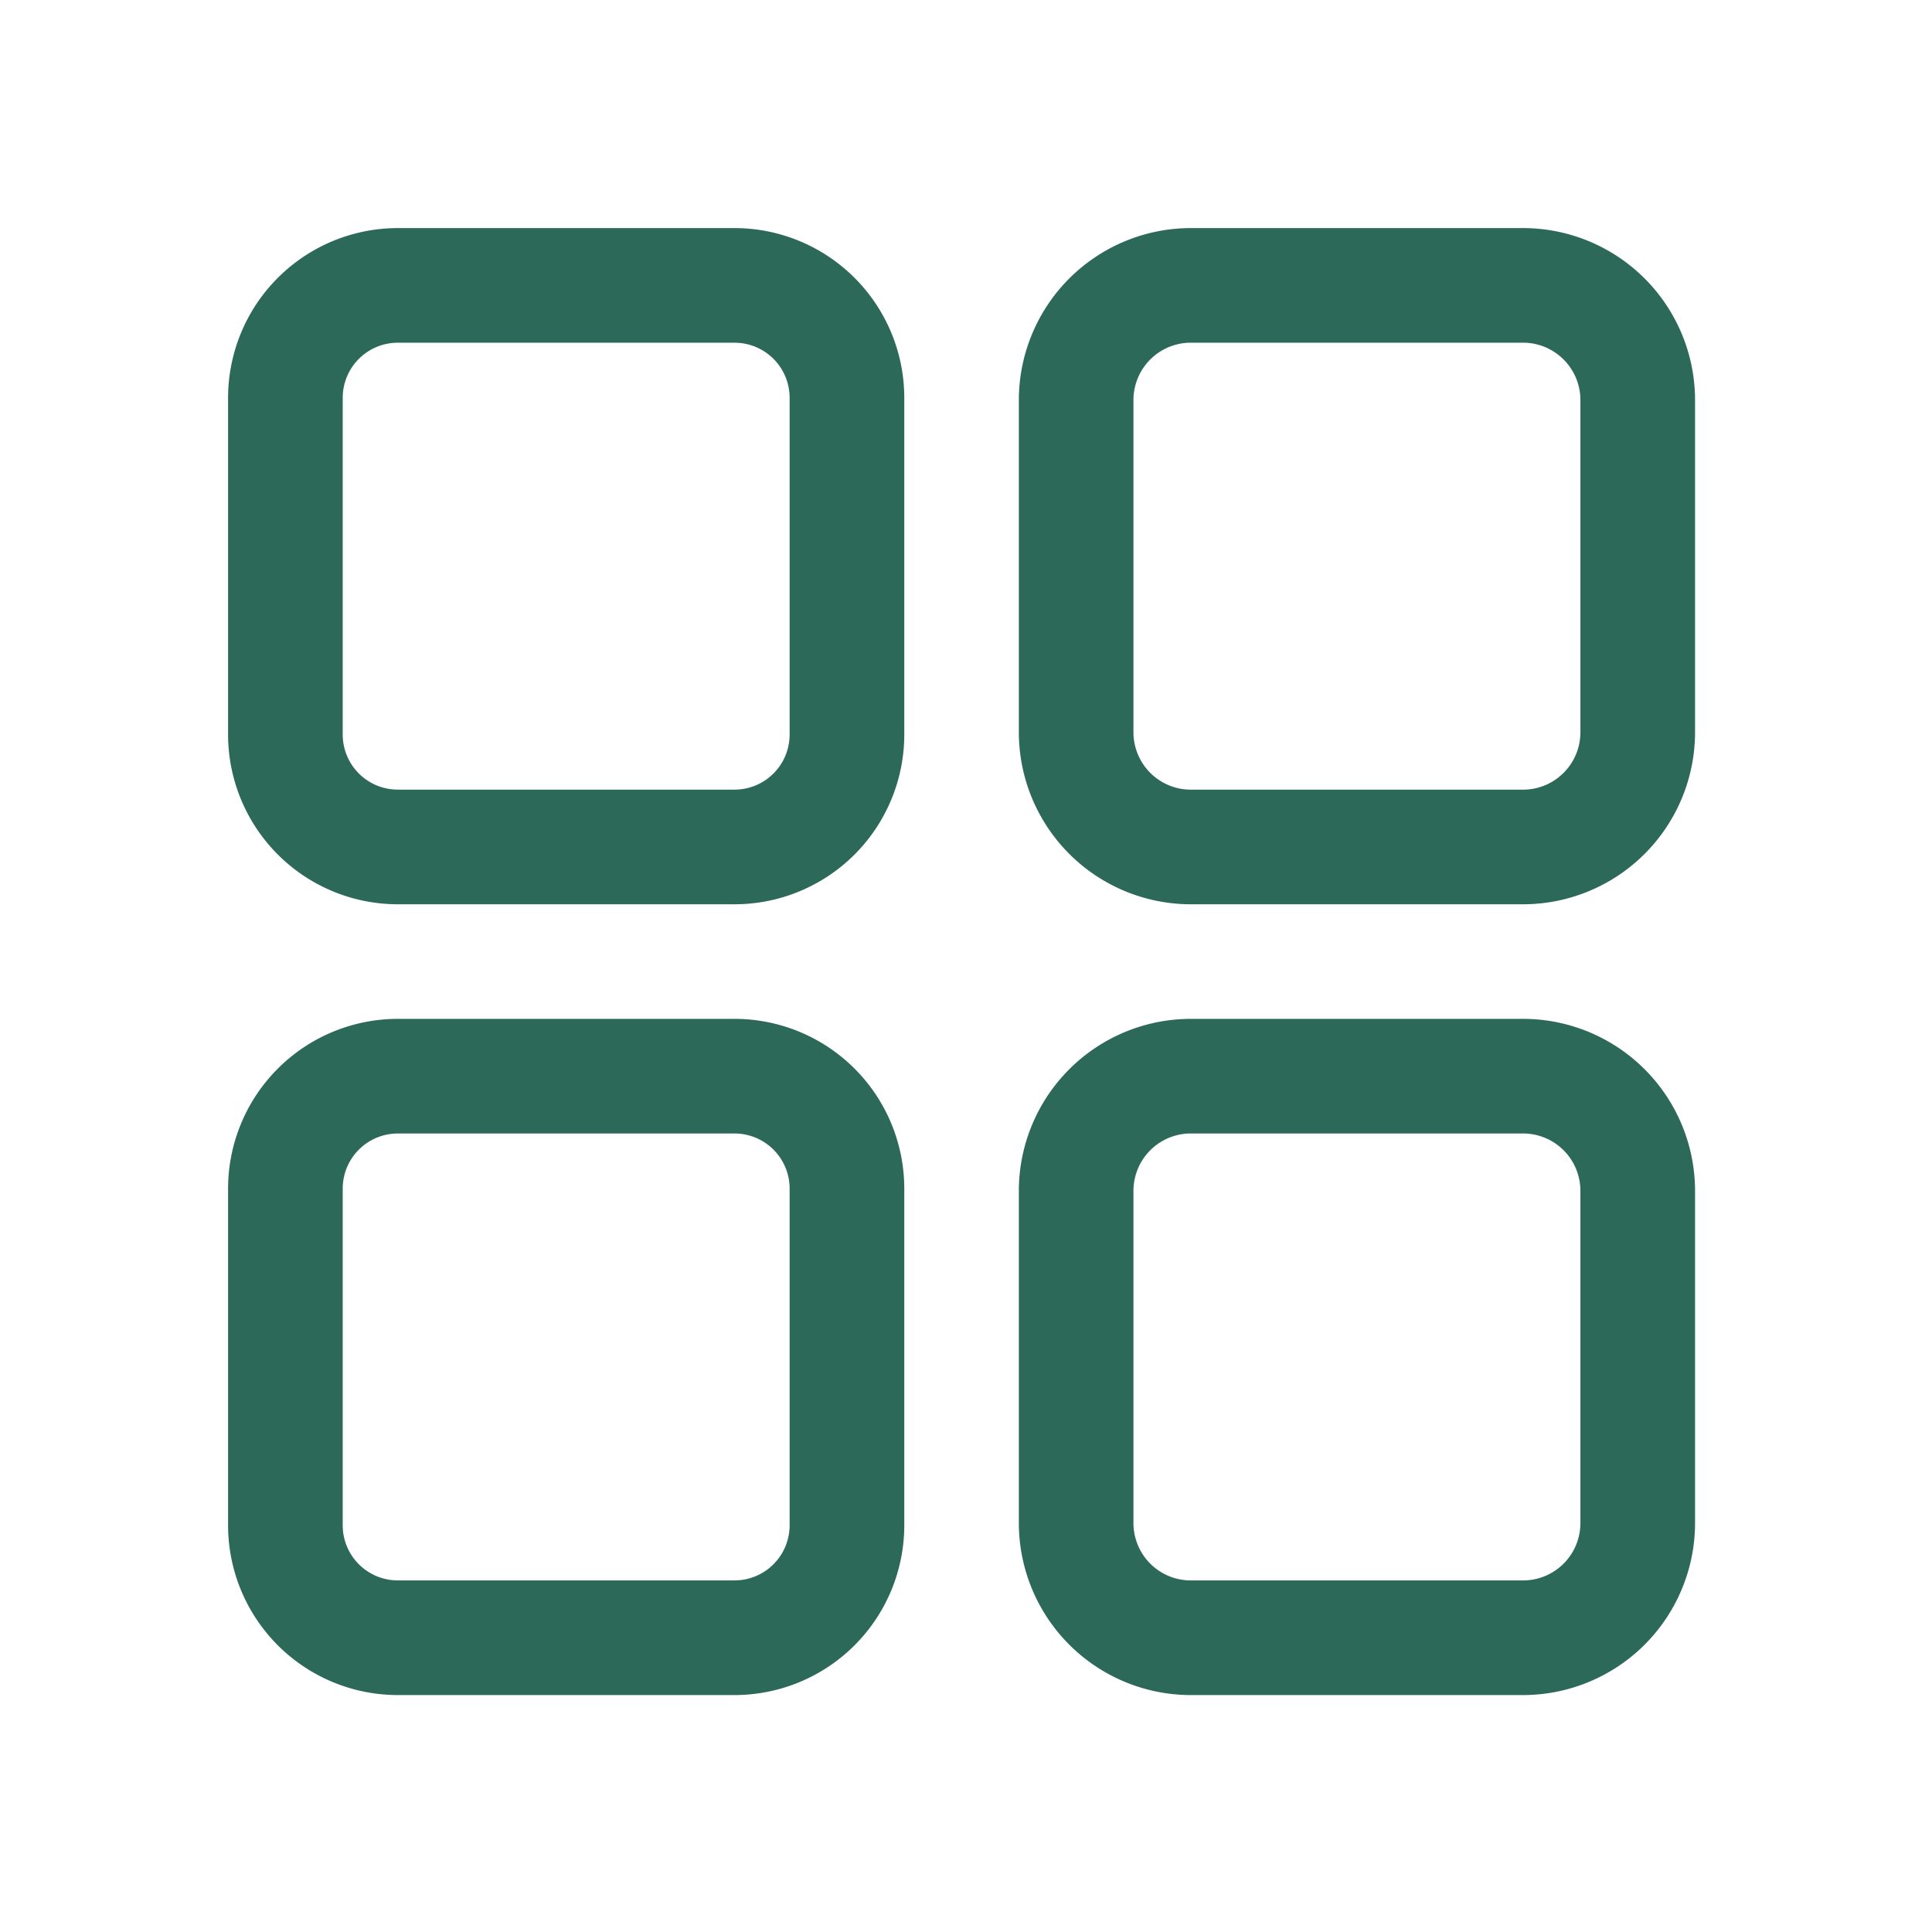 <svg xmlns="http://www.w3.org/2000/svg" xmlns:xlink="http://www.w3.org/1999/xlink" width="144" height="144" viewBox="0 0 144 144">
  <rect x="0" y="0" width="144" height="144" fill="#333333" stroke="none"/>
  <defs>
    <clipPath id="clip-Artboard_78">
      <rect width="144" height="144"/>
    </clipPath>
  </defs>
  <g id="Artboard_78" data-name="Artboard – 78" clip-path="url(#clip-Artboard_78)">
    <rect width="144" height="144" fill="#fff"/>
    <g id="menu" transform="translate(17 17)">
      <g id="Group_6932" data-name="Group 6932">
        <g id="Group_6931" data-name="Group 6931">
          <path id="Path_6528" data-name="Path 6528" d="M37.753,0H12.644A12.658,12.658,0,0,0,0,12.644v25.11A12.658,12.658,0,0,0,12.644,50.4h25.11A12.658,12.658,0,0,0,50.4,37.754V12.644A12.658,12.658,0,0,0,37.753,0Zm4.1,37.754a4.107,4.107,0,0,1-4.1,4.1H12.644a4.107,4.107,0,0,1-4.1-4.1V12.644a4.107,4.107,0,0,1,4.1-4.1h25.11a4.107,4.107,0,0,1,4.1,4.1Z" fill="#2c6959"/>
        </g>
      </g>
      <g id="Group_6934" data-name="Group 6934" transform="translate(58.939)">
        <g id="Group_6933" data-name="Group 6933">
          <path id="Path_6529" data-name="Path 6529" d="M313.584,0H288.813A12.827,12.827,0,0,0,276,12.813V37.585A12.827,12.827,0,0,0,288.813,50.4h24.771A12.827,12.827,0,0,0,326.4,37.585V12.813A12.827,12.827,0,0,0,313.584,0Zm4.271,37.585a4.276,4.276,0,0,1-4.271,4.271H288.813a4.276,4.276,0,0,1-4.271-4.271V12.813a4.276,4.276,0,0,1,4.271-4.271h24.771a4.276,4.276,0,0,1,4.271,4.271Z" transform="translate(-276)" fill="#2c6959"/>
        </g>
      </g>
      <g id="Group_6936" data-name="Group 6936" transform="translate(0 58.94)">
        <g id="Group_6935" data-name="Group 6935">
          <path id="Path_6530" data-name="Path 6530" d="M37.753,276H12.644A12.658,12.658,0,0,0,0,288.644v25.11A12.658,12.658,0,0,0,12.644,326.4h25.11A12.658,12.658,0,0,0,50.4,313.754v-25.11A12.658,12.658,0,0,0,37.753,276Zm4.1,37.754a4.107,4.107,0,0,1-4.1,4.1H12.644a4.107,4.107,0,0,1-4.1-4.1v-25.11a4.107,4.107,0,0,1,4.1-4.1h25.11a4.107,4.107,0,0,1,4.1,4.1Z" transform="translate(0 -276)" fill="#2c6959"/>
        </g>
      </g>
      <g id="Group_6938" data-name="Group 6938" transform="translate(58.939 58.94)">
        <g id="Group_6937" data-name="Group 6937">
          <path id="Path_6531" data-name="Path 6531" d="M313.584,276H288.813A12.827,12.827,0,0,0,276,288.813v24.772A12.827,12.827,0,0,0,288.813,326.4h24.771A12.827,12.827,0,0,0,326.4,313.585V288.813A12.827,12.827,0,0,0,313.584,276Zm4.271,37.585a4.276,4.276,0,0,1-4.271,4.271H288.813a4.276,4.276,0,0,1-4.271-4.271V288.813a4.276,4.276,0,0,1,4.271-4.271h24.771a4.276,4.276,0,0,1,4.271,4.271Z" transform="translate(-276 -276)" fill="#2c6959"/>
        </g>
      </g>
    </g>
  </g>
</svg>

